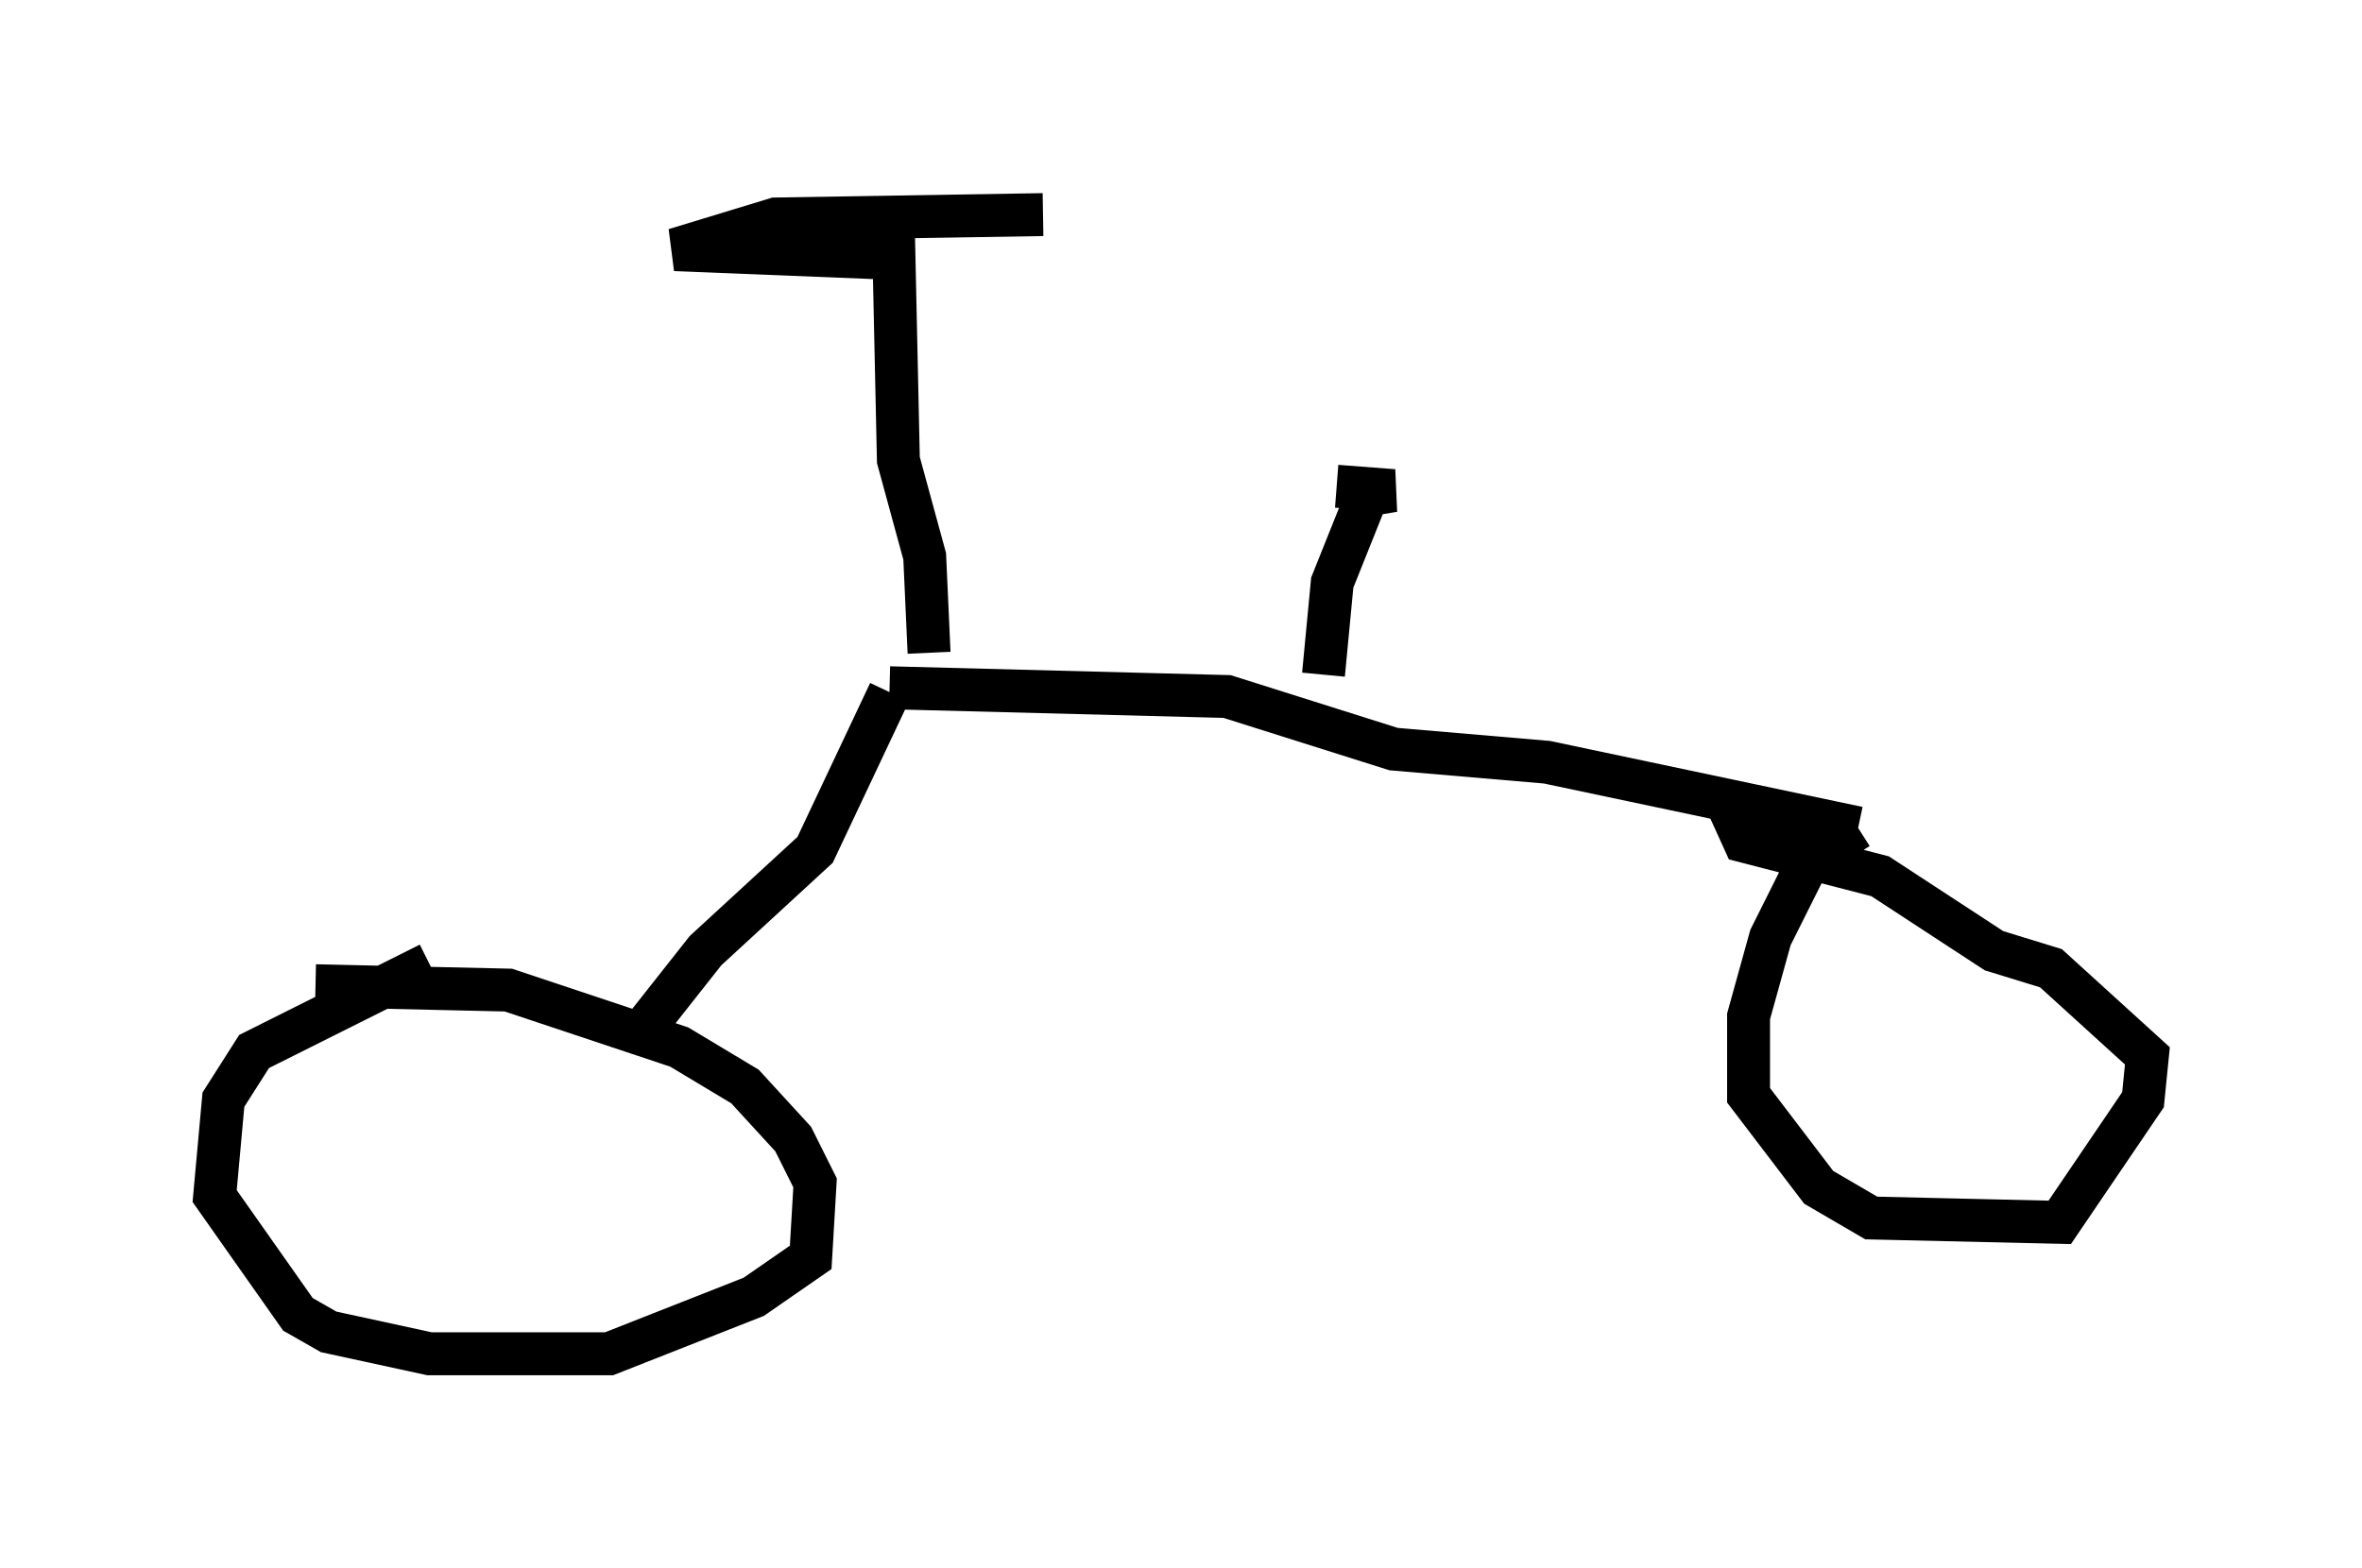 <?xml version="1.0" encoding="utf-8" ?>
<svg baseProfile="full" height="36.542" version="1.1" width="55.019" xmlns="http://www.w3.org/2000/svg" xmlns:ev="http://www.w3.org/2001/xml-events" xmlns:xlink="http://www.w3.org/1999/xlink"><defs /><rect fill="white" height="36.542" width="55.019" x="0" y="0" /><path d="M11.125, 22.456 m-1.123, 0.0 l-4.083, 2.042 -0.715, 1.123 l-0.204, 2.246 1.94, 2.756 l0.715, 0.408 2.348, 0.51 l4.185, 0.0 3.369, -1.327 l1.327, -0.919 0.102, -1.735 l-0.51, -1.021 -1.123, -1.225 l-1.531, -0.919 -3.981, -1.327 l-4.492, -0.102 m7.554, 1.123 l1.531, -1.94 2.552, -2.348 l1.735, -3.675 m0.0, -0.102 l7.861, 0.204 3.879, 1.225 l3.573, 0.306 7.248, 1.531 m0.0, 0.0 l-1.123, 0.715 -0.919, 1.838 l-0.51, 1.838 0.0, 1.838 l1.633, 2.144 1.225, 0.715 l4.39, 0.102 1.94, -2.858 l0.102, -1.021 -2.246, -2.042 l-1.327, -0.408 -2.654, -1.735 l-3.165, -0.817 -0.51, -1.123 m-18.477, -3.267 l-0.102, -2.246 -0.613, -2.246 l-0.102, -4.696 -5.104, -0.204 l2.348, -0.715 6.227, -0.102 m6.533, 10.719 l0.204, -2.144 0.817, -2.042 l0.613, -0.102 -1.327, -0.102 " fill="none" stroke="black" stroke-width="1" /></svg>